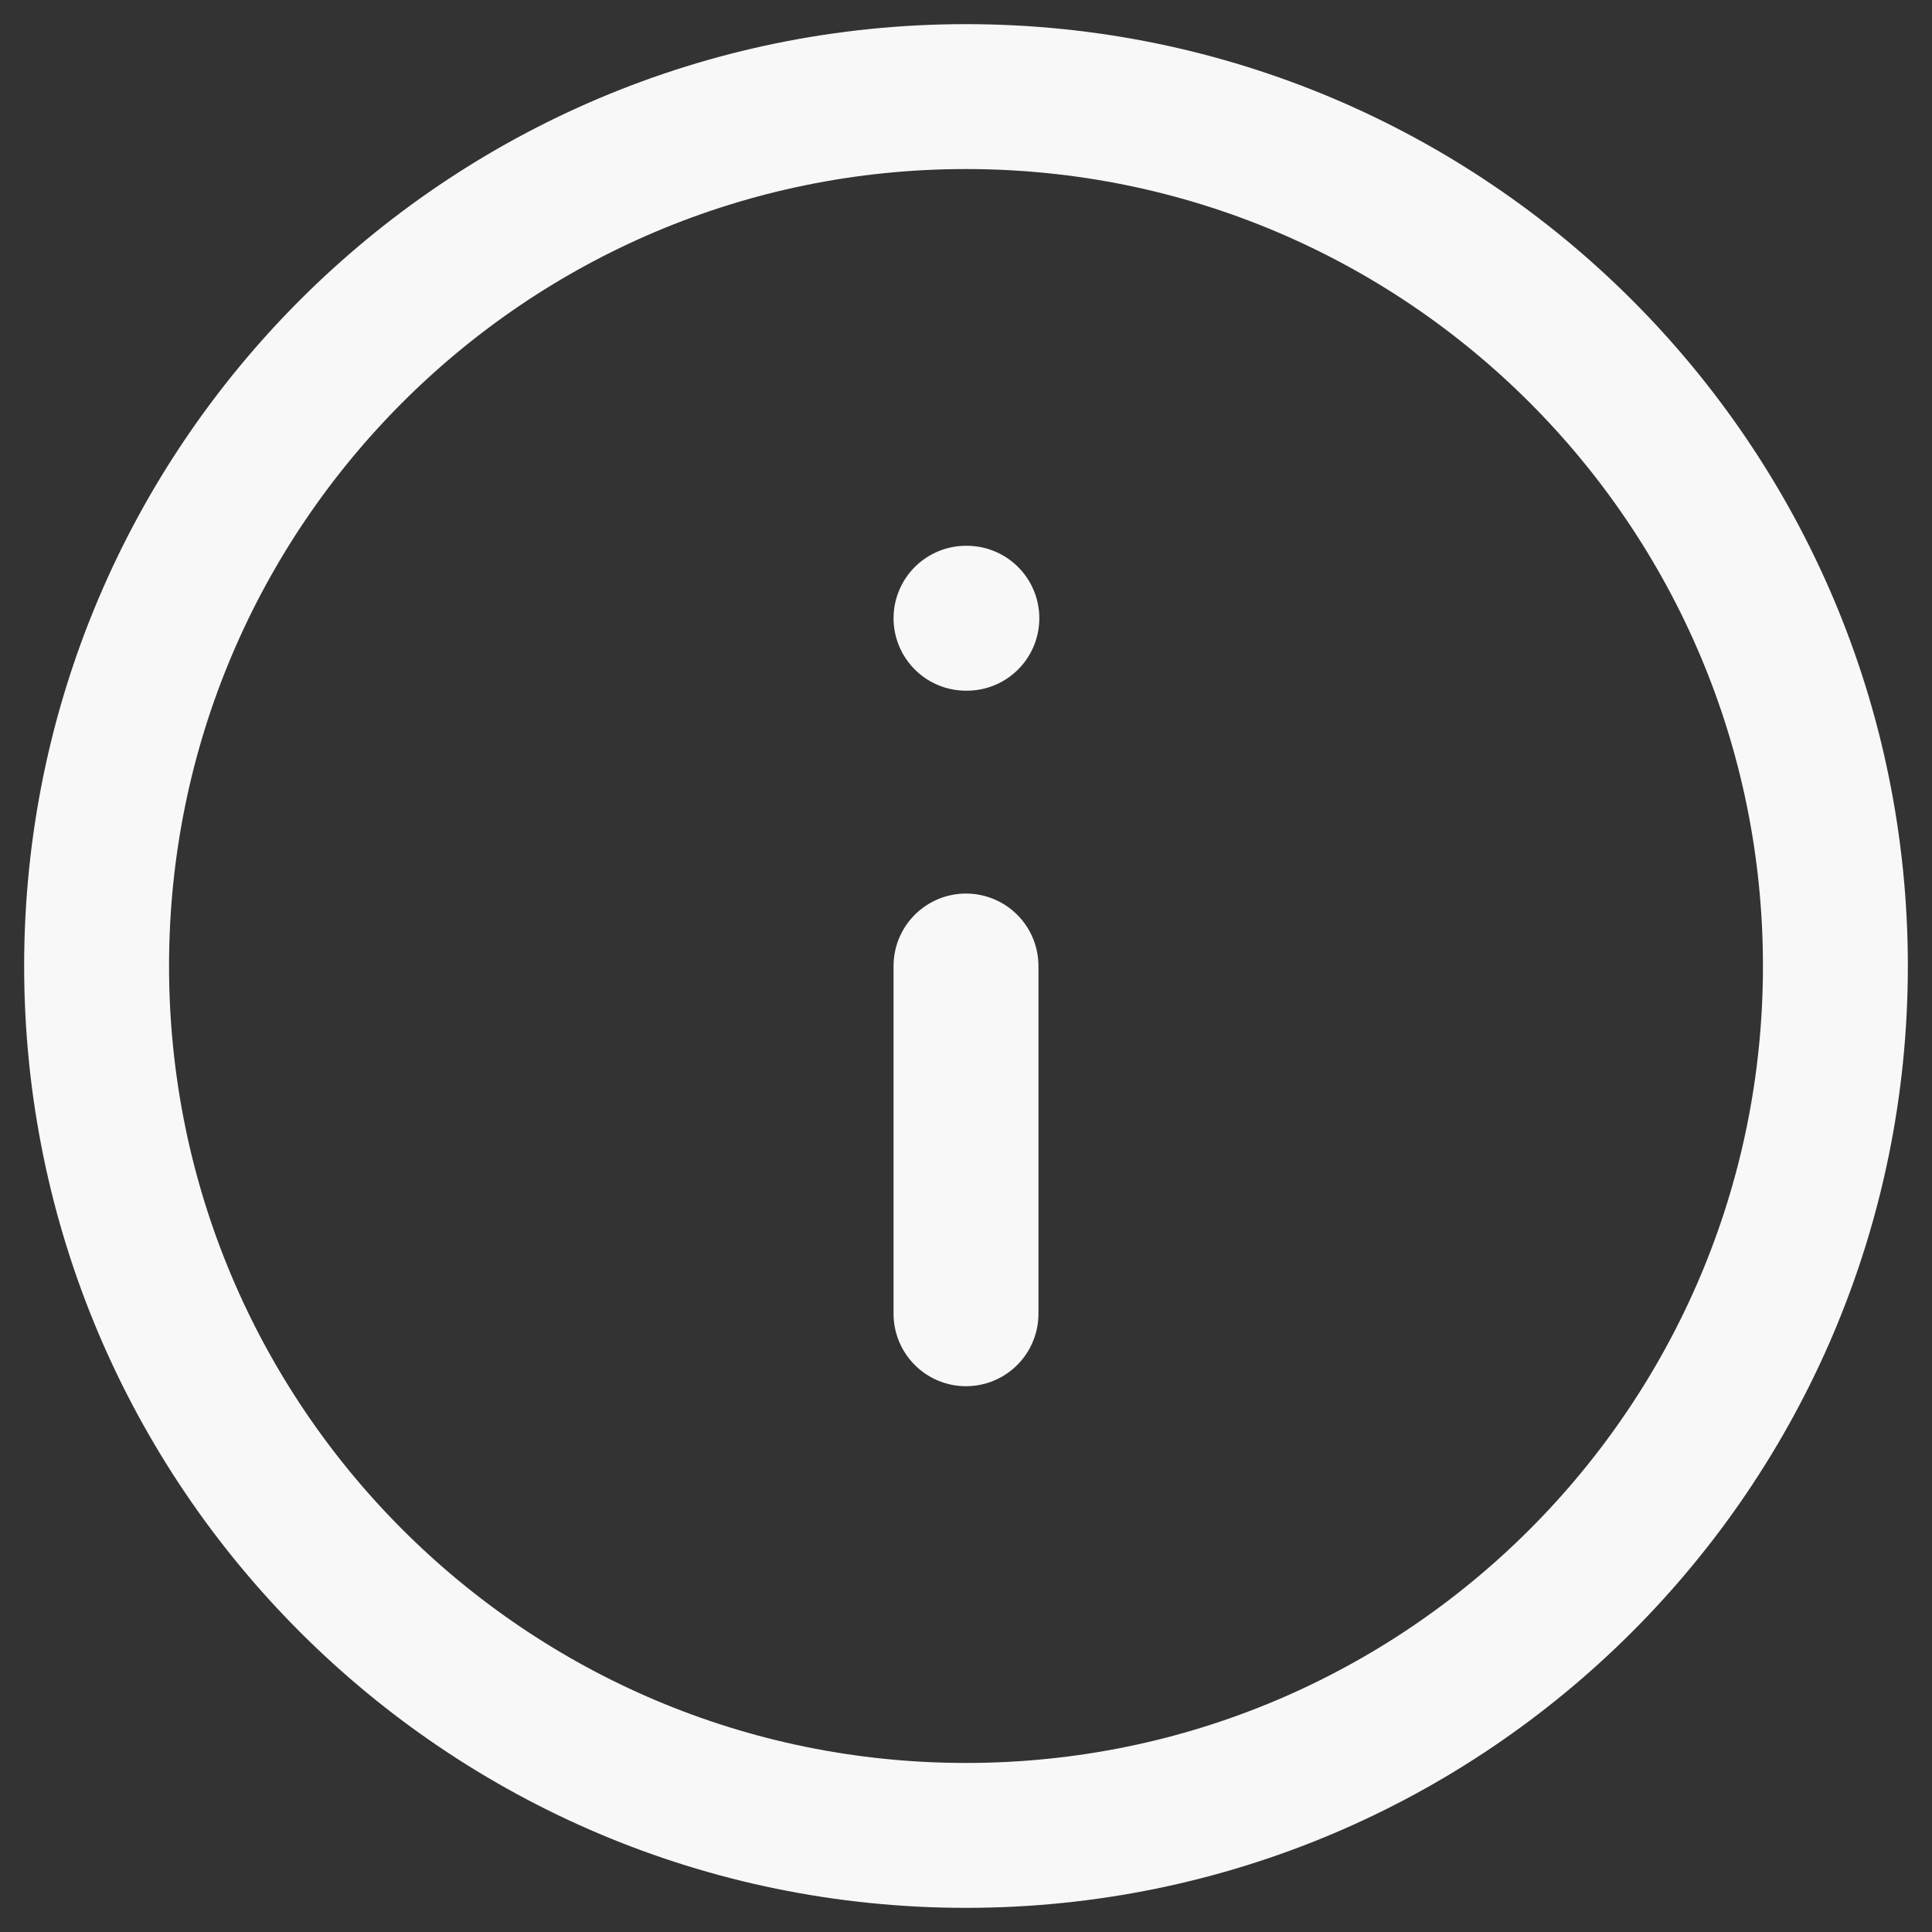 <svg xmlns="http://www.w3.org/2000/svg" width="20" height="20" viewBox="0 0 20 20" fill="none">
  <rect x="0" y="0" width="20" height="20" fill="#333333" stroke="none"/>
  <path d="M10 19C14.971 19 19 14.971 19 10C19 5.029 14.971 1 10 1C5.029 1 1 5.029 1 10C1 14.971 5.029 19 10 19Z" stroke="#F8F8F8" stroke-width="1.5" stroke-linecap="round" stroke-linejoin="round"/>
  <path d="M10 13.6V10" stroke="#F8F8F8" stroke-width="1.5" stroke-linecap="round" stroke-linejoin="round"/>
  <path d="M10 6.4H10.009" stroke="#F8F8F8" stroke-width="1.5" stroke-linecap="round" stroke-linejoin="round"/>
</svg>